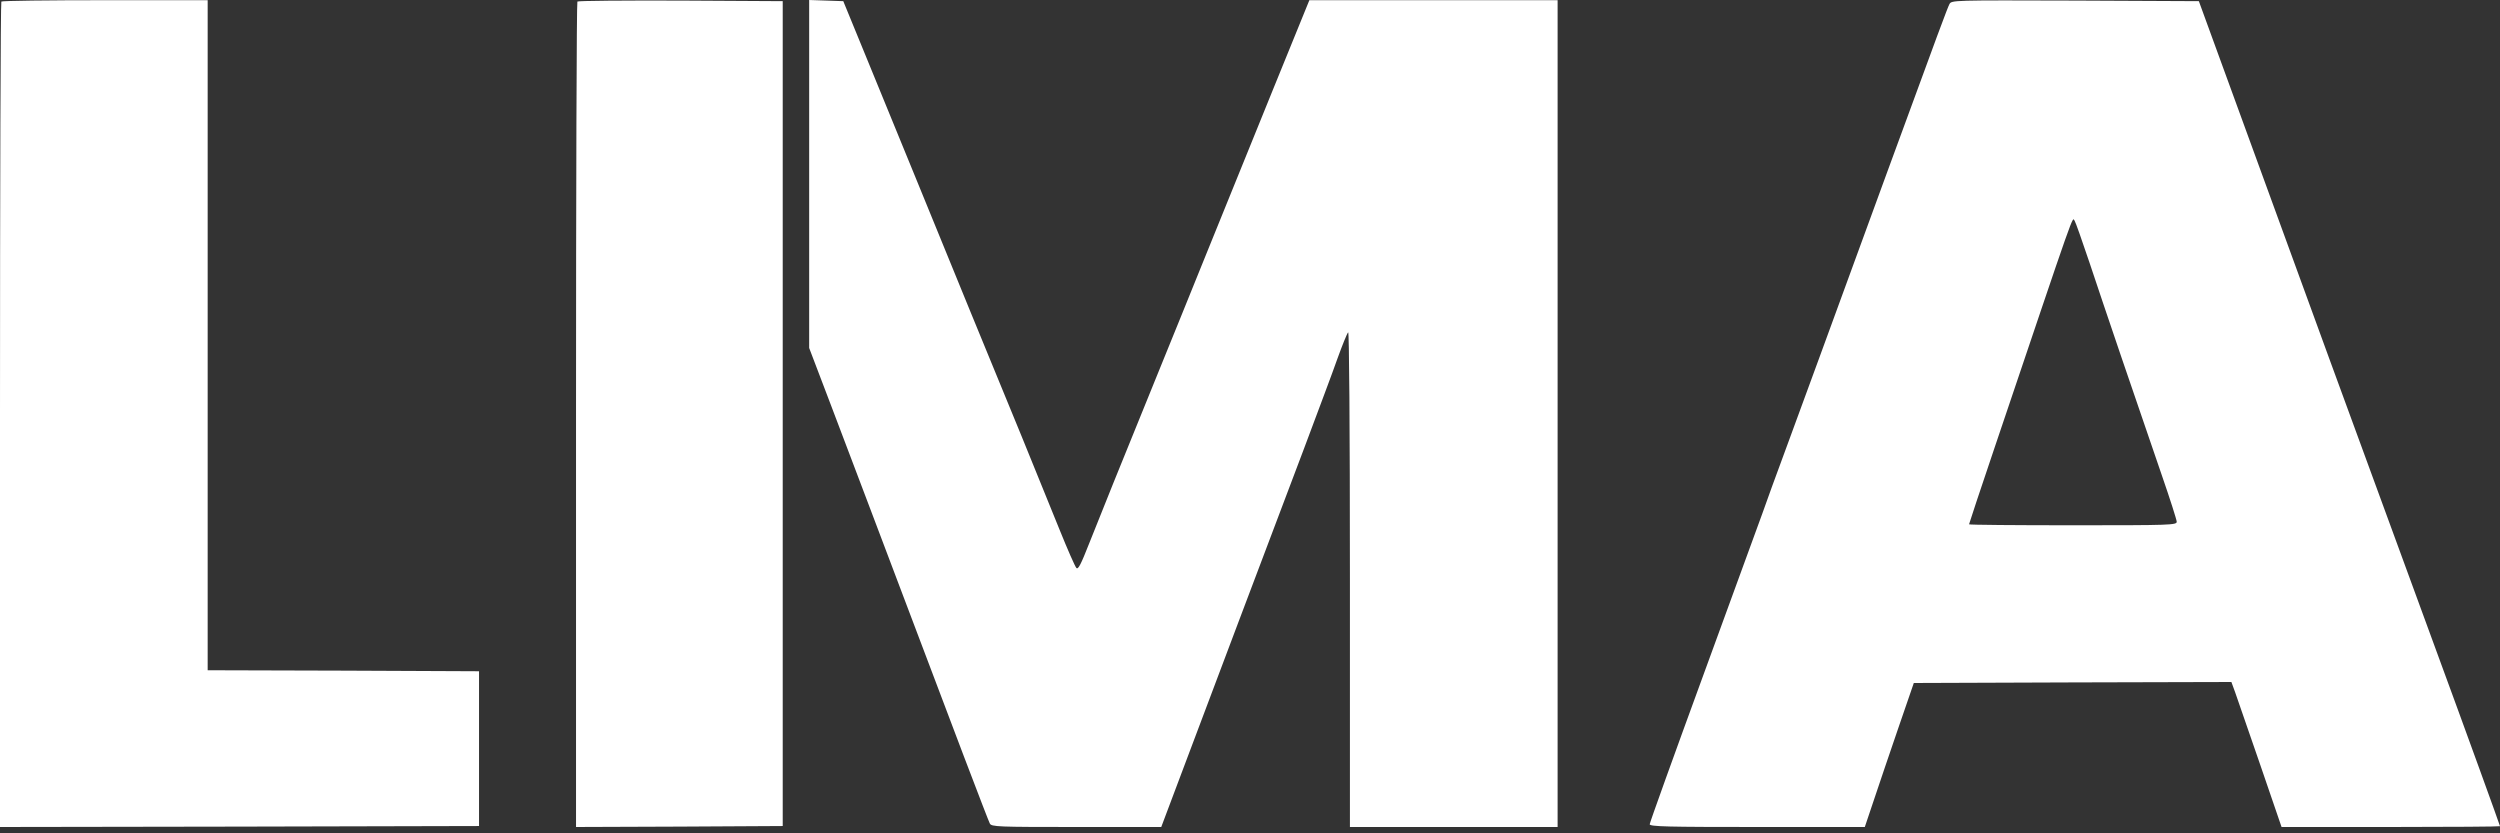 <svg width="90" height="30" viewBox="0 0 90 30" fill="none" xmlns="http://www.w3.org/2000/svg">
<rect x="0" y="0" width="90" height="30" fill="#333333" stroke="none"/>
<path d="M0.049 0.056C0.021 0.078 0 6.778 0 14.939V29.772L8.626 29.758L17.245 29.737V26.951V24.165L12.364 24.143L7.476 24.129V12.068V0.007H3.788C1.756 0.007 0.071 0.028 0.049 0.056Z" fill="white"/>
<path d="M20.786 0.056C20.758 0.078 20.737 6.778 20.737 14.939V29.772L24.461 29.758L28.178 29.737V14.889V0.042L24.503 0.021C22.486 0.014 20.807 0.028 20.786 0.056Z" fill="white"/>
<path d="M29.13 6.263V12.527L29.949 14.678C30.908 17.196 31.768 19.488 32.459 21.308C34.265 26.097 35.577 29.546 35.633 29.645C35.69 29.765 35.909 29.772 38.751 29.772H41.805L42.729 27.317C43.667 24.828 45.36 20.328 46.954 16.124C47.434 14.84 47.977 13.401 48.146 12.915C48.322 12.428 48.492 12.005 48.534 11.962C48.569 11.927 48.597 15.256 48.597 20.835V29.772H52.336H56.074V14.889V0.007H51.602H47.137L45.825 3.23C45.106 5.008 44.02 7.681 43.413 9.176C42.807 10.672 42.13 12.35 41.897 12.915C40.324 16.78 39.541 18.72 39.209 19.566C38.913 20.32 38.815 20.511 38.751 20.448C38.702 20.398 38.427 19.77 38.137 19.051C37.848 18.331 37.242 16.843 36.79 15.736C36.332 14.629 35.499 12.597 34.935 11.222C34.371 9.846 33.489 7.688 32.974 6.426C32.453 5.163 31.655 3.209 31.197 2.088L30.358 0.042L29.744 0.021L29.13 -7.62939e-06V6.263Z" fill="white"/>
<path d="M70.18 0.148C70.11 0.282 69.813 1.072 67.958 6.143C65.567 12.682 65.081 14.015 64.382 15.912C63.952 17.076 63.529 18.233 63.444 18.487C63.353 18.741 62.407 21.336 61.335 24.263C60.263 27.191 59.389 29.624 59.389 29.673C59.389 29.758 60.045 29.772 63.261 29.772H67.133L67.458 28.806C67.634 28.27 68.036 27.099 68.339 26.21L68.897 24.588L74.61 24.567L80.33 24.552L80.464 24.919C80.534 25.124 80.944 26.302 81.367 27.529L82.136 29.772H86.064C88.23 29.772 90 29.758 90 29.744C90 29.715 88.787 26.365 87.602 23.142C85.507 17.443 82.298 8.661 79.879 2.017L79.159 0.042L74.708 0.021C70.286 0.007 70.258 0.007 70.18 0.148ZM75.223 9.458C75.724 10.968 76.909 14.452 77.826 17.111C78.122 17.965 78.362 18.719 78.362 18.783C78.362 18.903 78.136 18.91 74.624 18.91C72.571 18.91 70.886 18.896 70.886 18.875C70.886 18.854 71.295 17.626 71.795 16.145C74.814 7.208 74.588 7.836 74.687 7.949C74.716 7.984 74.955 8.661 75.223 9.458Z" fill="white"/>
</svg>
